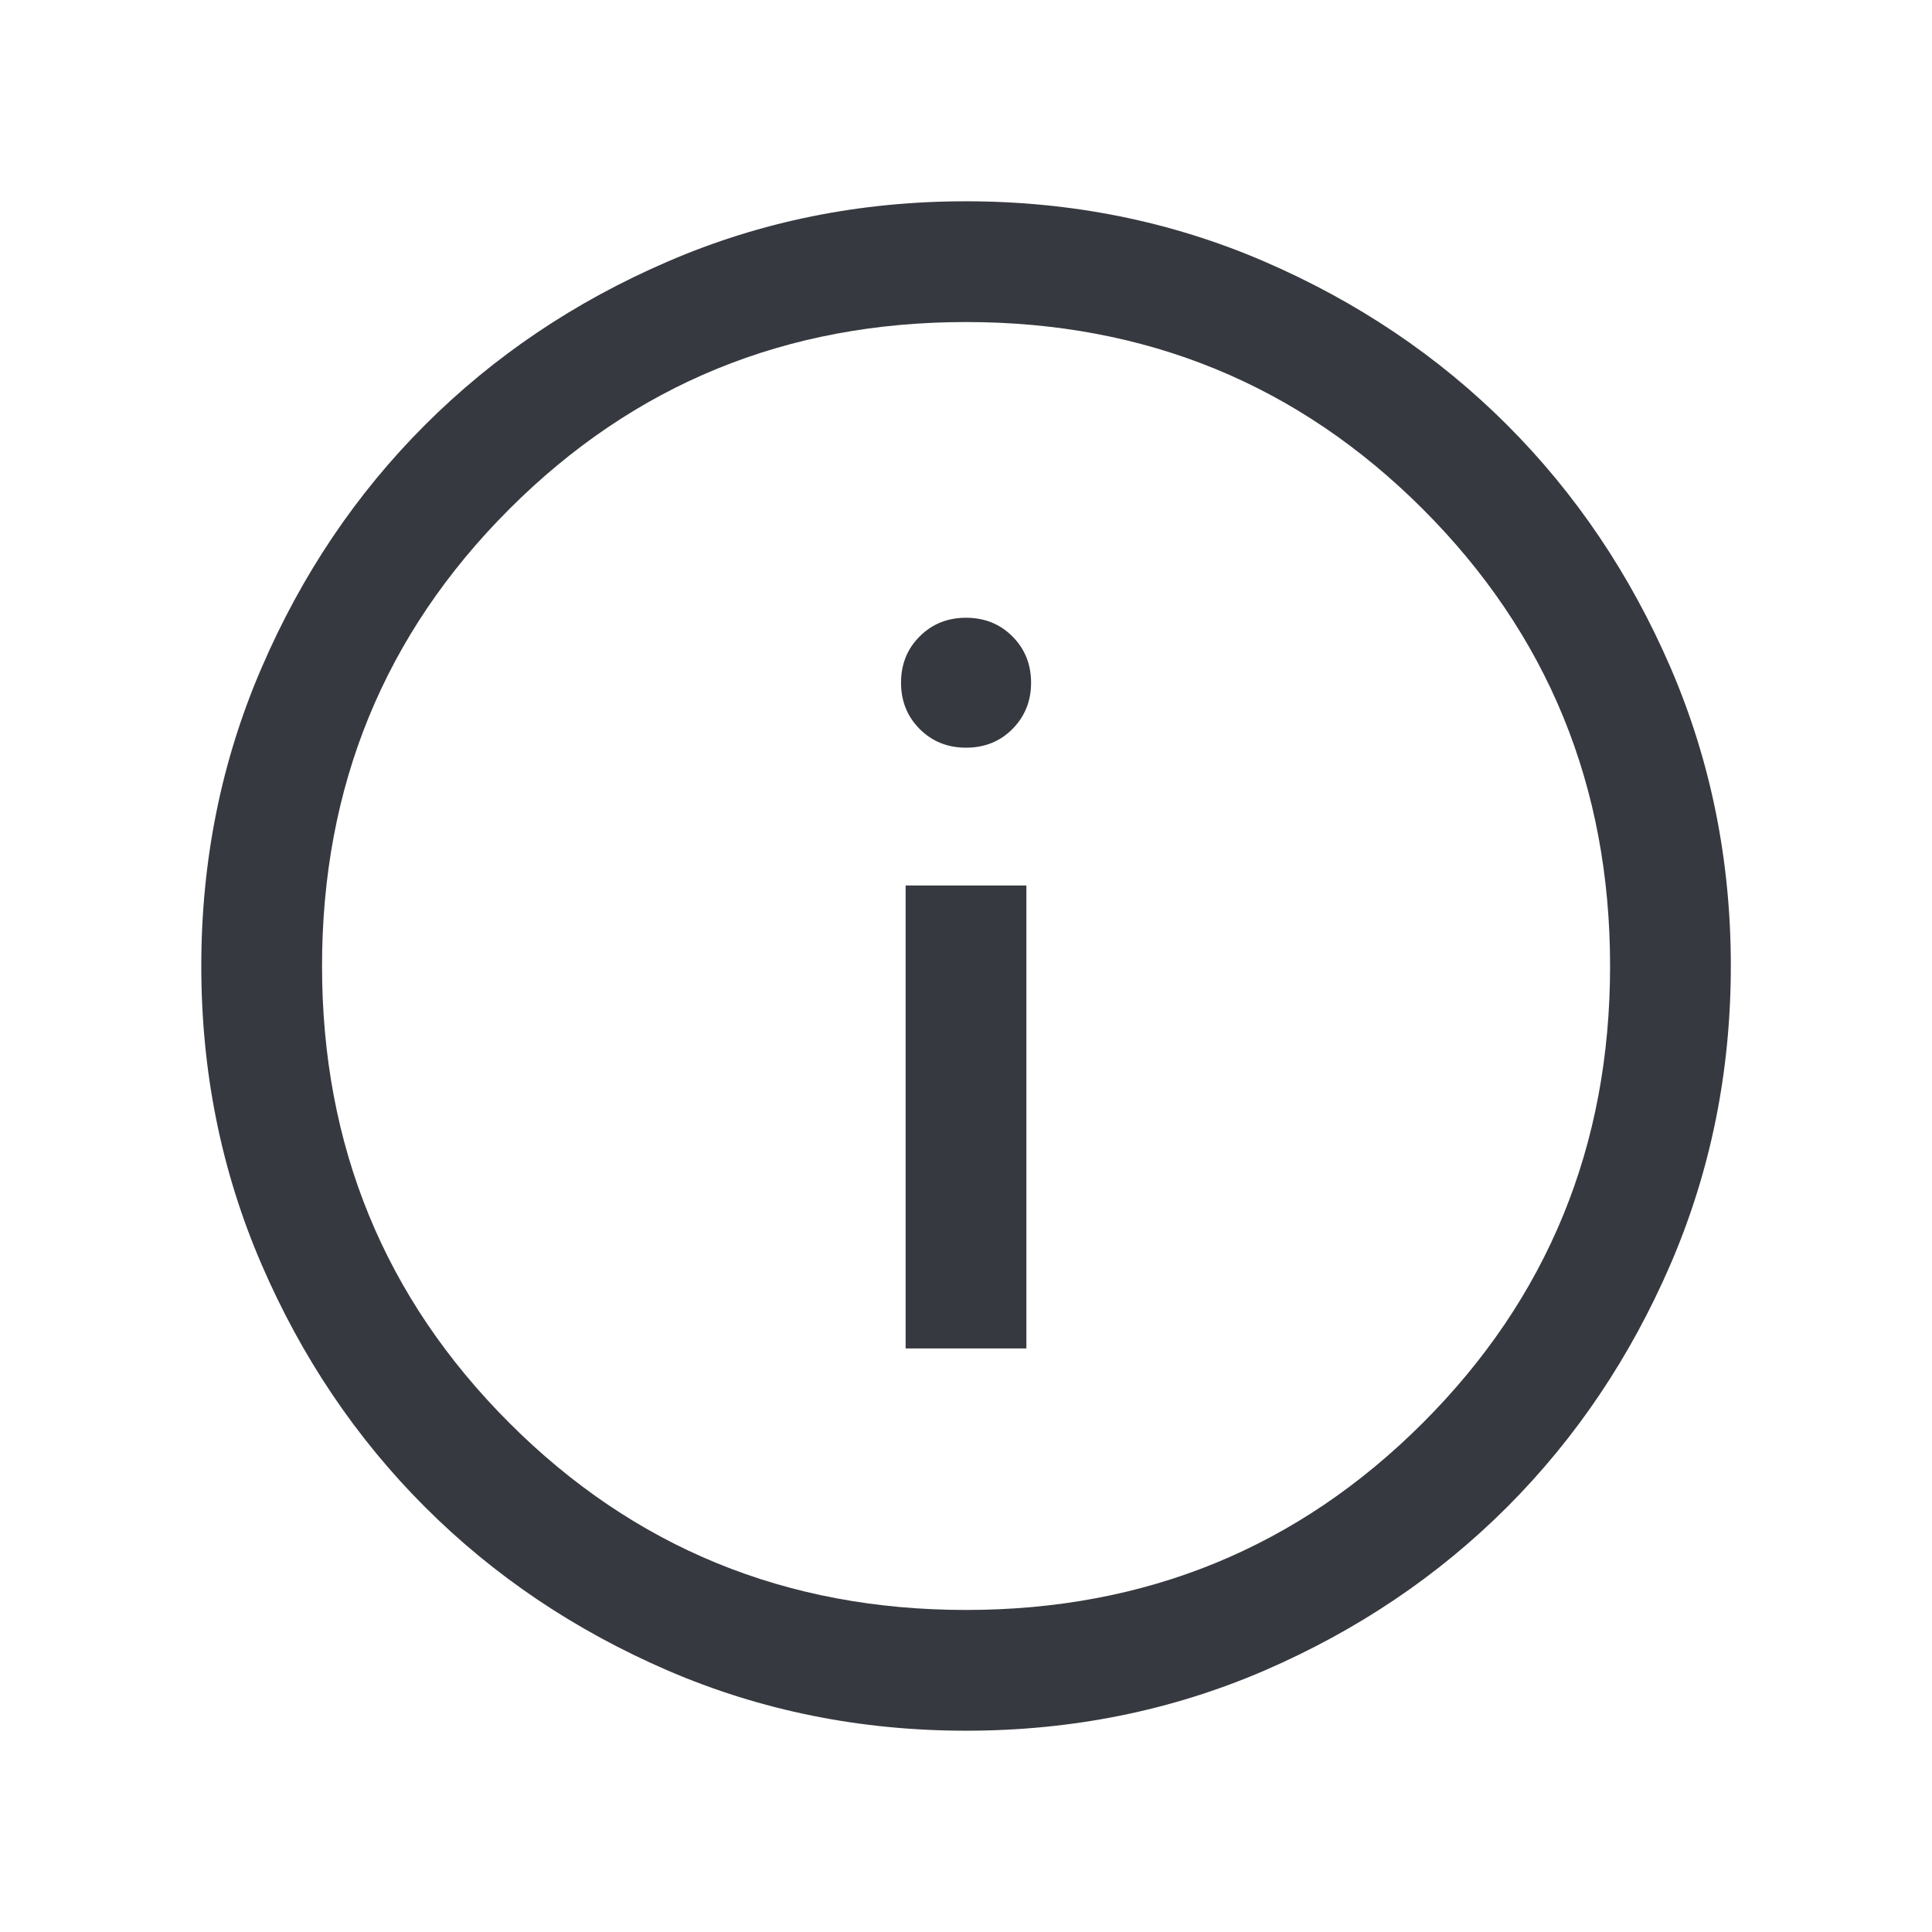 <svg width="16" height="16" viewBox="0 0 16 16" fill="none" xmlns="http://www.w3.org/2000/svg">
<mask id="mask0_2015_2514" style="mask-type:alpha" maskUnits="userSpaceOnUse" x="0" y="0" width="16" height="16">
<rect width="16" height="16" fill="#D9D9D9"/>
</mask>
<g mask="url(#mask0_2015_2514)">
<path d="M7.5 11.167H8.5V7.333H7.5V11.167ZM8 6.192C8.153 6.192 8.281 6.141 8.384 6.038C8.487 5.934 8.539 5.806 8.539 5.654C8.539 5.501 8.487 5.373 8.384 5.27C8.281 5.167 8.153 5.116 8 5.116C7.848 5.116 7.72 5.167 7.617 5.27C7.513 5.373 7.462 5.501 7.462 5.654C7.462 5.806 7.513 5.934 7.617 6.038C7.72 6.141 7.848 6.192 8 6.192ZM8.001 14.333C7.125 14.333 6.302 14.167 5.531 13.835C4.761 13.502 4.09 13.051 3.52 12.481C2.95 11.911 2.498 11.241 2.166 10.471C1.833 9.7 1.667 8.877 1.667 8.001C1.667 7.125 1.833 6.302 2.166 5.531C2.498 4.76 2.949 4.09 3.519 3.52C4.089 2.95 4.759 2.498 5.53 2.166C6.3 1.833 7.123 1.667 7.999 1.667C8.875 1.667 9.699 1.833 10.469 2.165C11.24 2.498 11.911 2.949 12.481 3.519C13.051 4.089 13.502 4.759 13.835 5.529C14.167 6.3 14.334 7.123 14.334 7.999C14.334 8.875 14.167 9.698 13.835 10.469C13.502 11.24 13.051 11.91 12.482 12.48C11.912 13.05 11.241 13.502 10.471 13.835C9.701 14.167 8.877 14.333 8.001 14.333ZM8 13.333C9.489 13.333 10.75 12.817 11.784 11.783C12.817 10.75 13.334 9.489 13.334 8C13.334 6.511 12.817 5.25 11.784 4.217C10.75 3.183 9.489 2.667 8 2.667C6.511 2.667 5.25 3.183 4.217 4.217C3.184 5.25 2.667 6.511 2.667 8C2.667 9.489 3.184 10.75 4.217 11.783C5.25 12.817 6.511 13.333 8 13.333Z" fill="#373940"/>
</g>
</svg>
